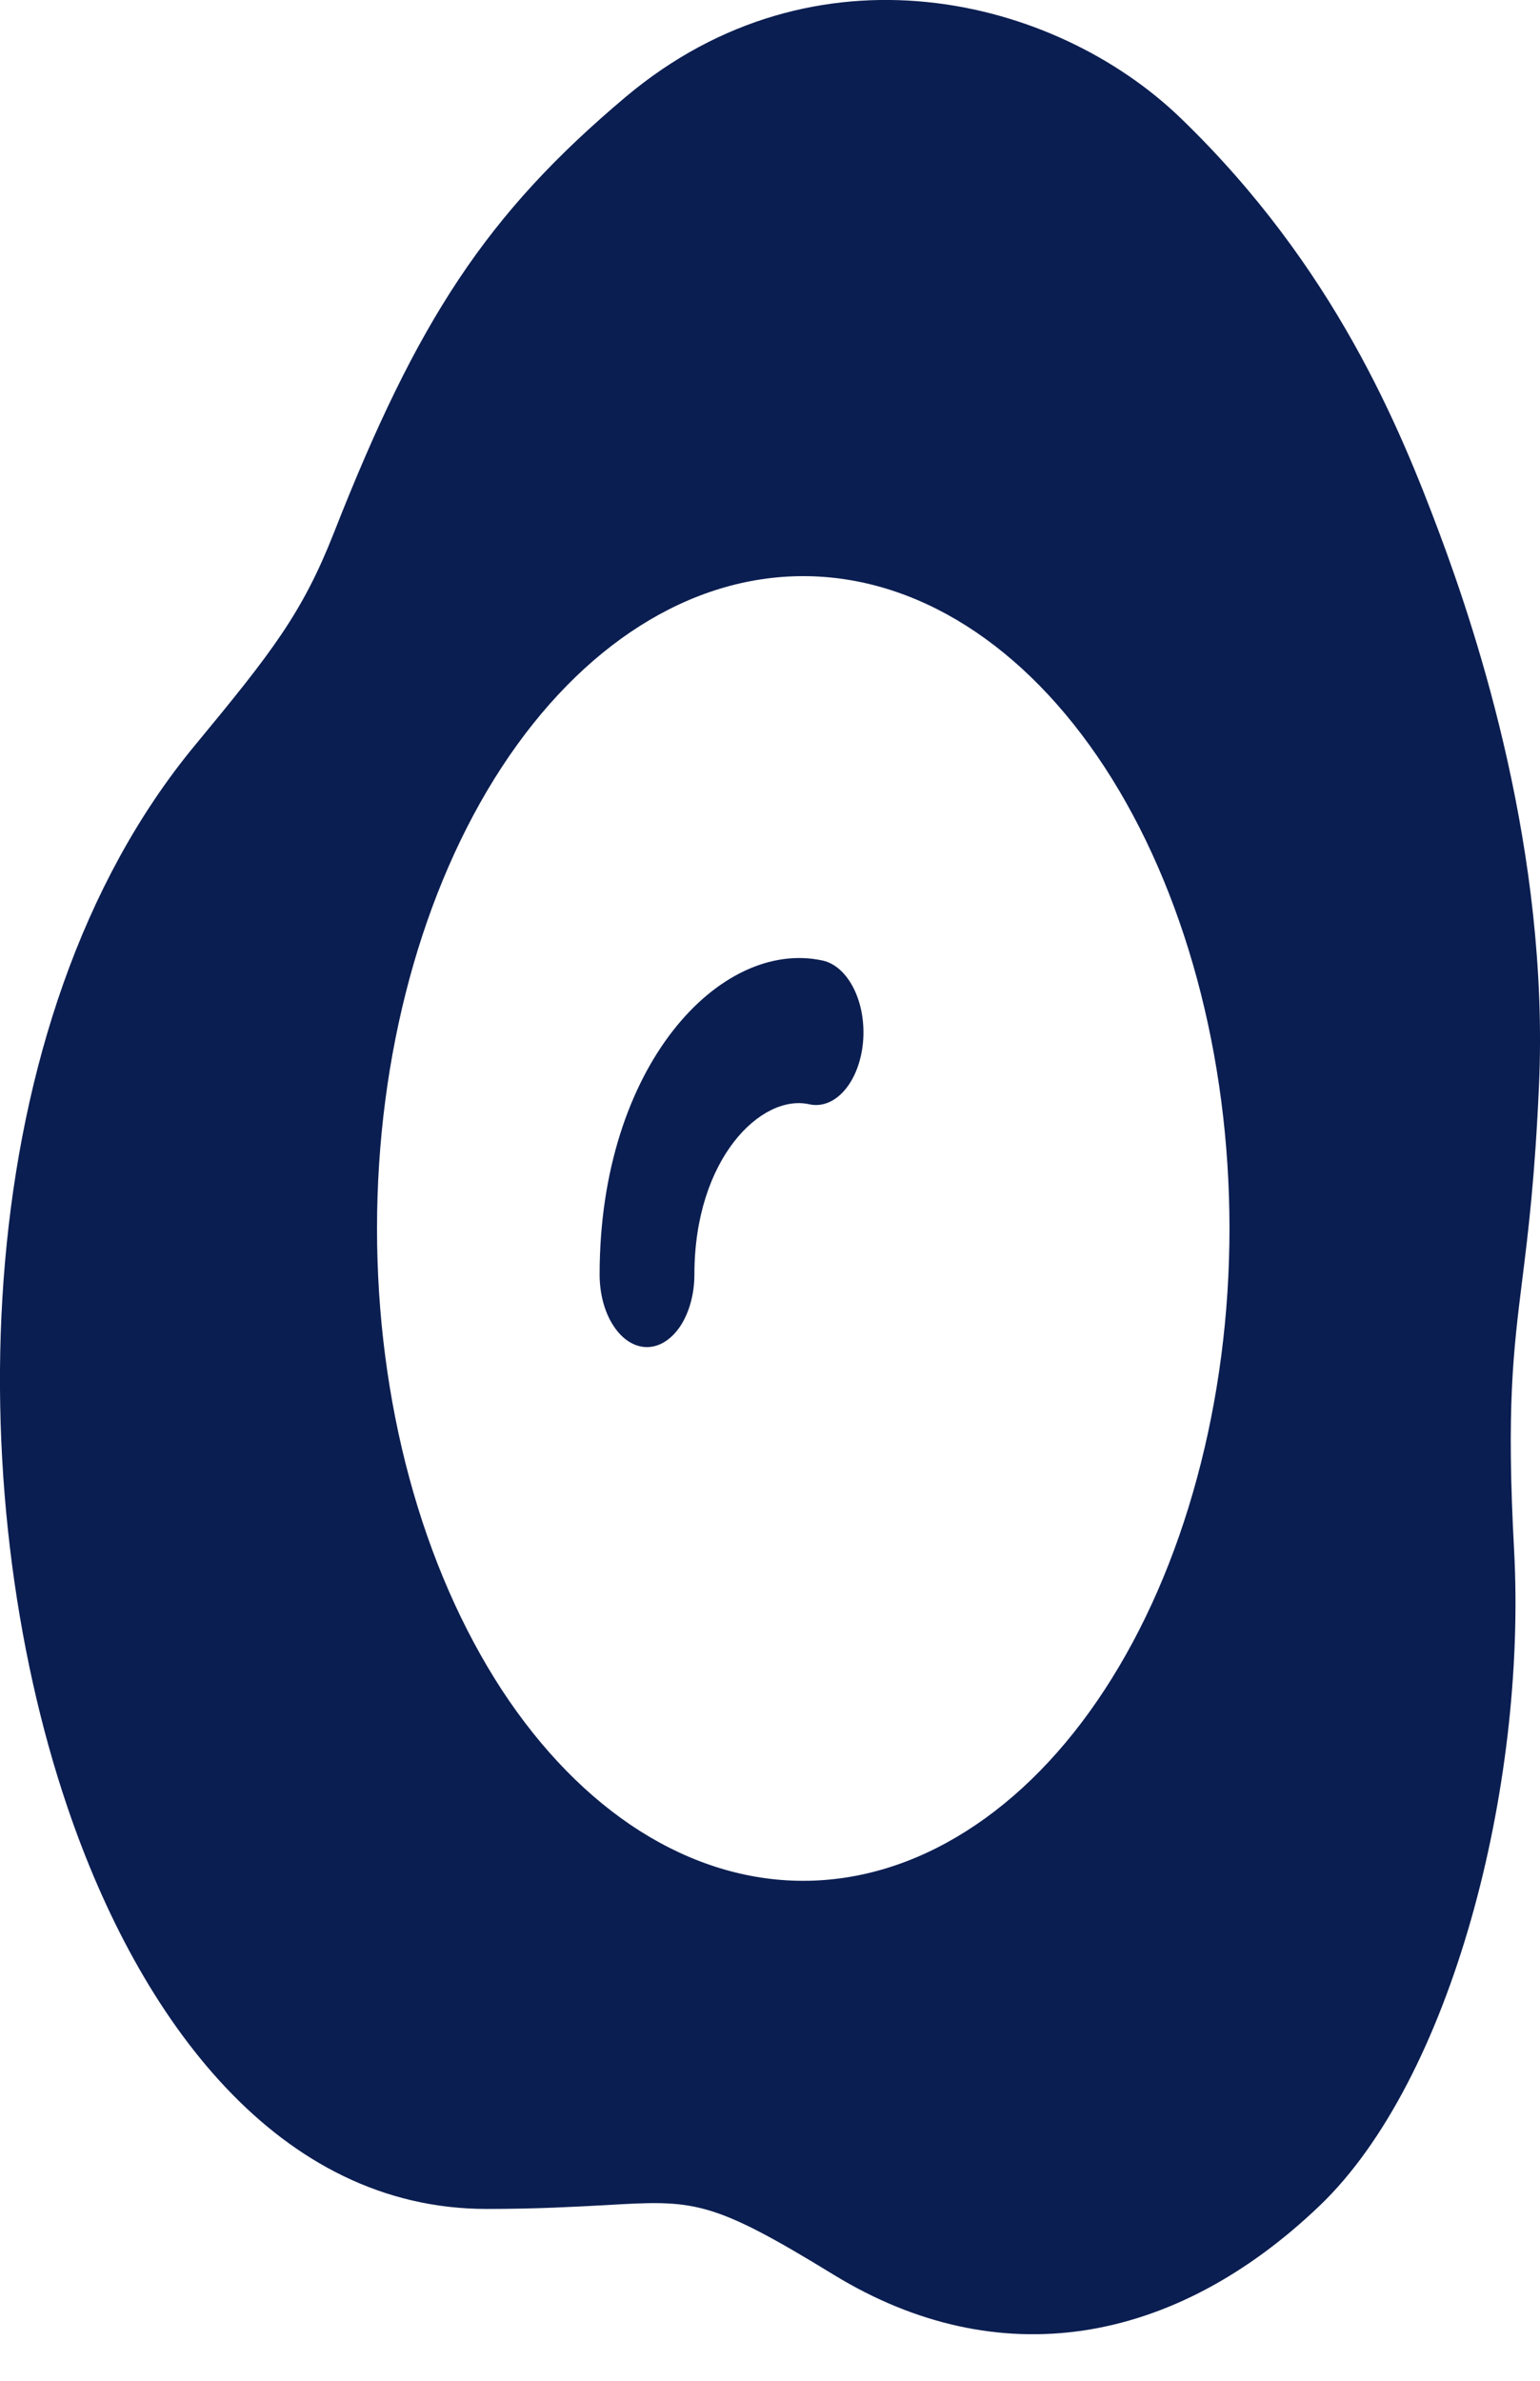 <svg width="11" height="17" viewBox="0 0 11 17" fill="none" xmlns="http://www.w3.org/2000/svg">
<path d="M5.78 7.885C5.869 7.905 5.96 7.869 6.031 7.787C6.103 7.705 6.151 7.582 6.164 7.446C6.177 7.31 6.154 7.172 6.1 7.062C6.046 6.952 5.966 6.879 5.877 6.859C5.148 6.699 4.283 7.607 4.283 9.101C4.283 9.238 4.318 9.37 4.382 9.467C4.445 9.564 4.531 9.619 4.621 9.619C4.711 9.619 4.797 9.564 4.861 9.467C4.924 9.37 4.96 9.238 4.96 9.101C4.96 8.272 5.439 7.809 5.78 7.885Z" fill="#0B1E51"/>
<path d="M1.394 5.32C-0.243 7.297 -0.286 10.649 0.482 12.905C0.997 14.423 1.989 15.773 3.476 15.773C3.846 15.773 4.112 15.757 4.322 15.746C4.956 15.709 5.072 15.702 5.955 16.243C7.131 16.962 8.382 16.749 9.426 15.75C10.366 14.851 10.906 12.764 10.815 11.069C10.76 10.052 10.809 9.654 10.873 9.14C10.916 8.798 10.964 8.406 10.993 7.747C11.066 6.094 10.557 4.543 10.28 3.803C10.002 3.063 9.535 1.907 8.435 0.845C7.532 -0.028 5.821 -0.446 4.468 0.693C3.476 1.528 2.981 2.286 2.386 3.802C2.16 4.377 1.944 4.655 1.394 5.32ZM8.782 8.772C8.782 9.384 8.703 9.989 8.55 10.554C8.397 11.12 8.173 11.633 7.89 12.066C7.608 12.498 7.272 12.841 6.902 13.075C6.533 13.309 6.137 13.43 5.737 13.43C5.338 13.43 4.942 13.309 4.572 13.075C4.203 12.841 3.867 12.498 3.584 12.066C3.302 11.633 3.077 11.12 2.924 10.554C2.771 9.989 2.693 9.384 2.693 8.772C2.693 7.537 3.013 6.352 3.584 5.478C4.155 4.605 4.93 4.114 5.737 4.114C6.545 4.114 7.319 4.605 7.89 5.478C8.461 6.352 8.782 7.537 8.782 8.772Z" fill="#0B1E51"/>
</svg>
